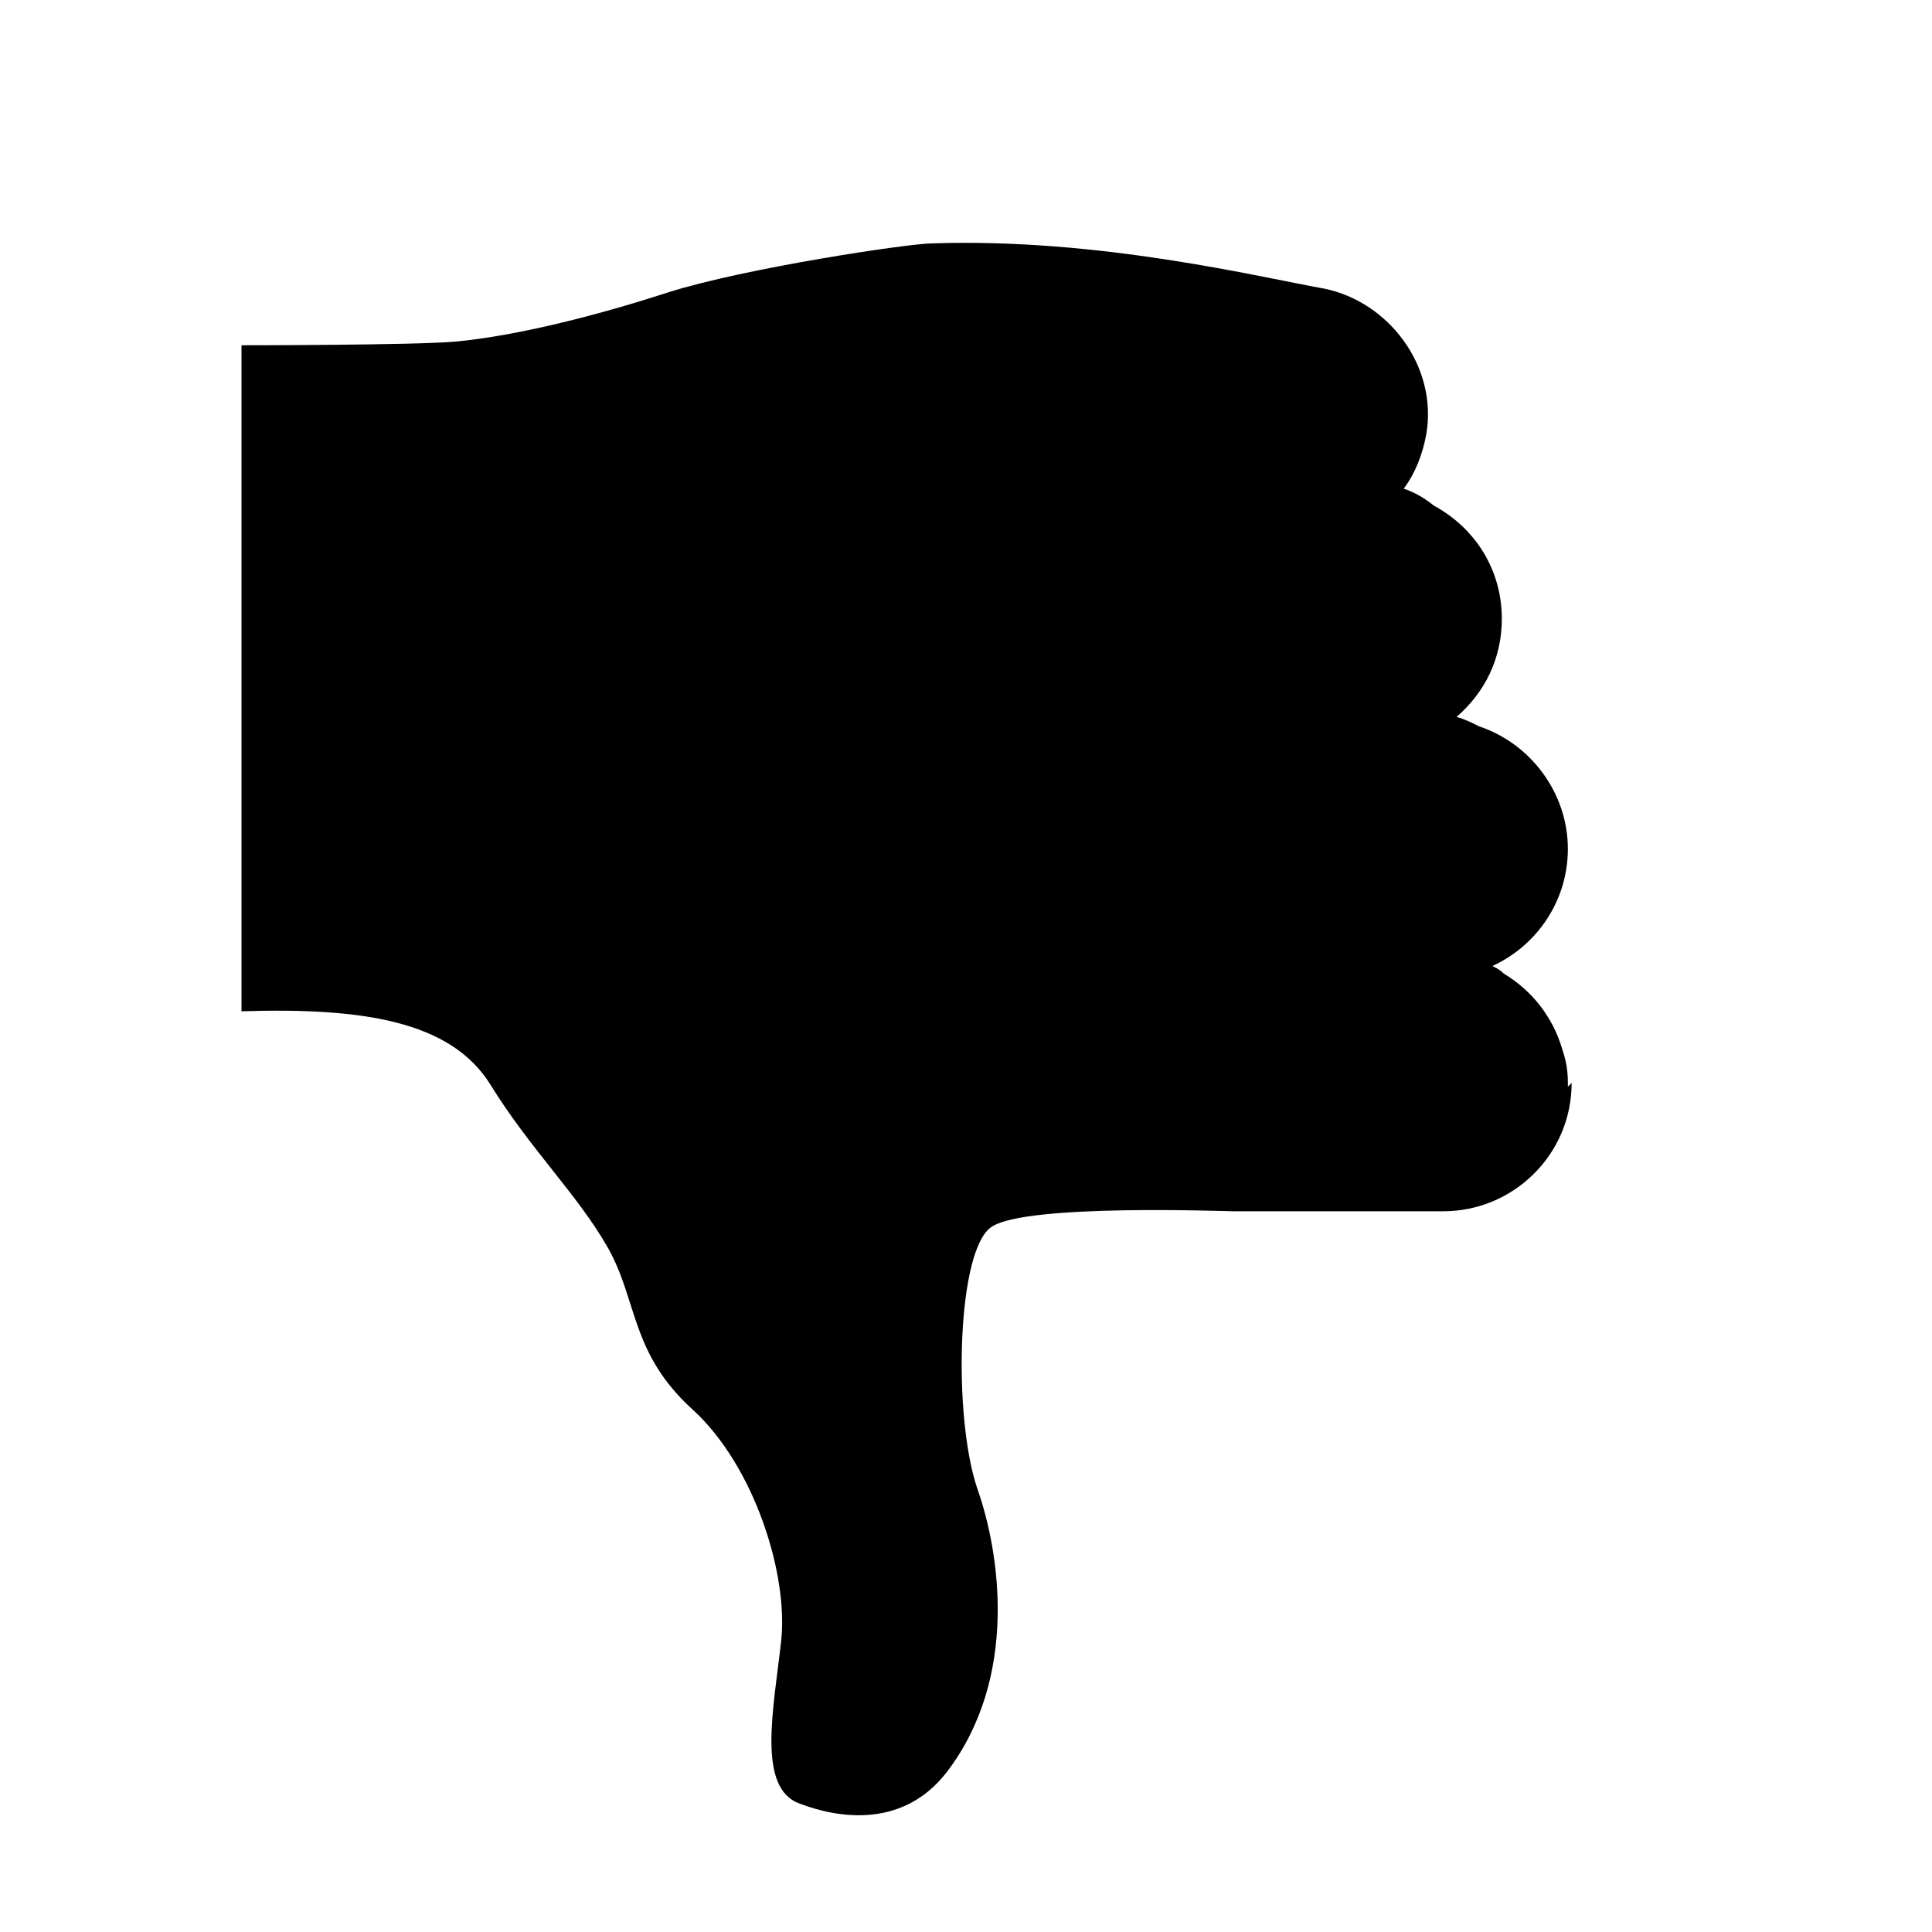 <svg height="1024" width="1024" xmlns="http://www.w3.org/2000/svg">
  <path d="M833 574c0 38-31 68-68 68h-111c-5 0-109-4-128 8-19 11-21 101-8 139 12 34 22 100-16 150-23 30-57 25-78 17-23-8-14-50-10-86 4-35-14-93-47-123s-29-58-45-86-41-52-62-86-68-41-132-39v-353s93 0 114-2c31-3 72-13 112-26 41-13 128-26 140-26 89-3 174 18 208 24 34 7 60 41 54 77-2 11-6 21-12 29 6 2 11 5 16 9 22 12 36 34 36 60 0 21-9 39-24 52 4 1 8 3 12 5 27 9 47 35 47 65 0 27-16 51-40 62 2 1 4 2 6 4 15 9 26 23 31 40 2 6 3 11 3 18 0 1 0 1 0 2z" />
</svg>
